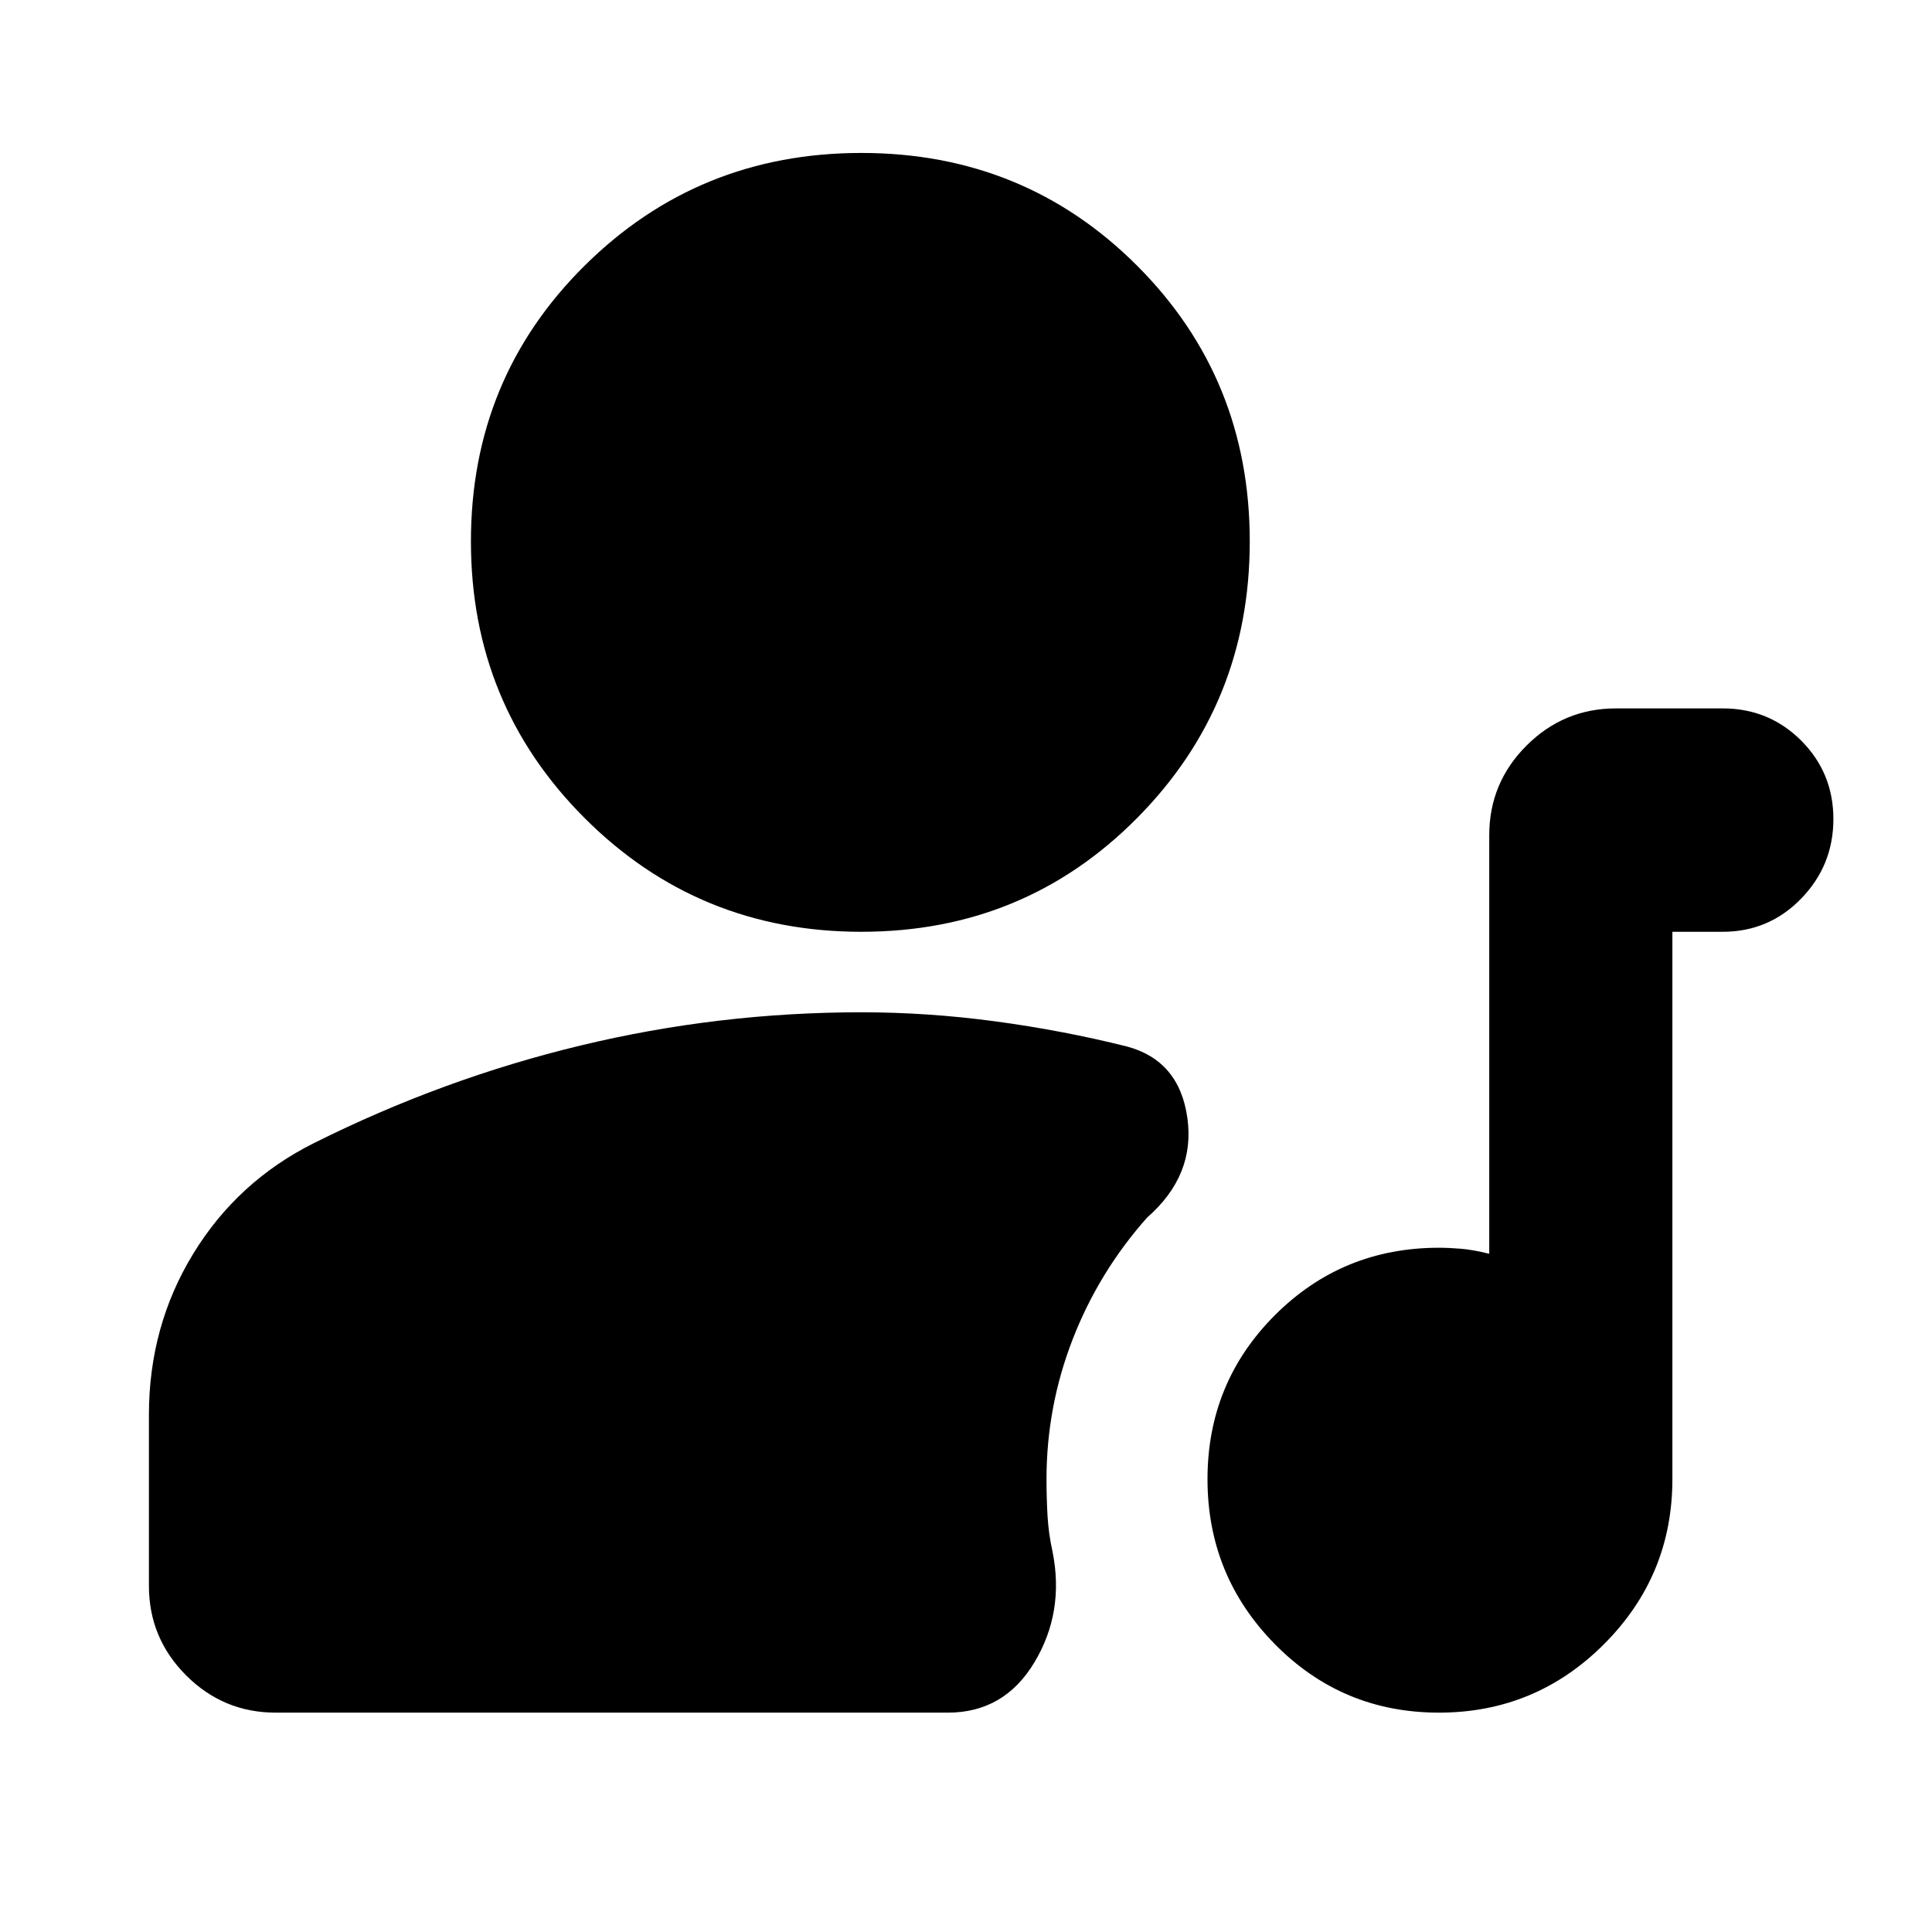 <svg xmlns="http://www.w3.org/2000/svg" height="24" viewBox="0 -960 960 960" width="24"><path d="M715-109q-48 0-81.5-34T600-225q0-48 33.5-81.5T715-340q5 0 11 .5t14 2.5v-208q0-26 18.5-44.5T803-608h53q23 0 39 16t16 39q0 23-16 39.5T856-497h-25v272q0 48-34 82t-82 34ZM428-497q-81 0-137.5-56.5T234-691q0-81 56.5-137T428-884q81 0 137 56t56 137q0 81-56 137.5T428-497ZM137-109q-26 0-44.5-18.5T74-172v-85q0-44 22-80t60-55q64-32 132.5-48.5T428-457q33 0 66.5 4.5T560-440q26 7 30 35.5T570-355q-24 27-37 60.5T520-225q0 9 .5 18t2.5 18q6 30-9 55t-43 25H137Z"/></svg>